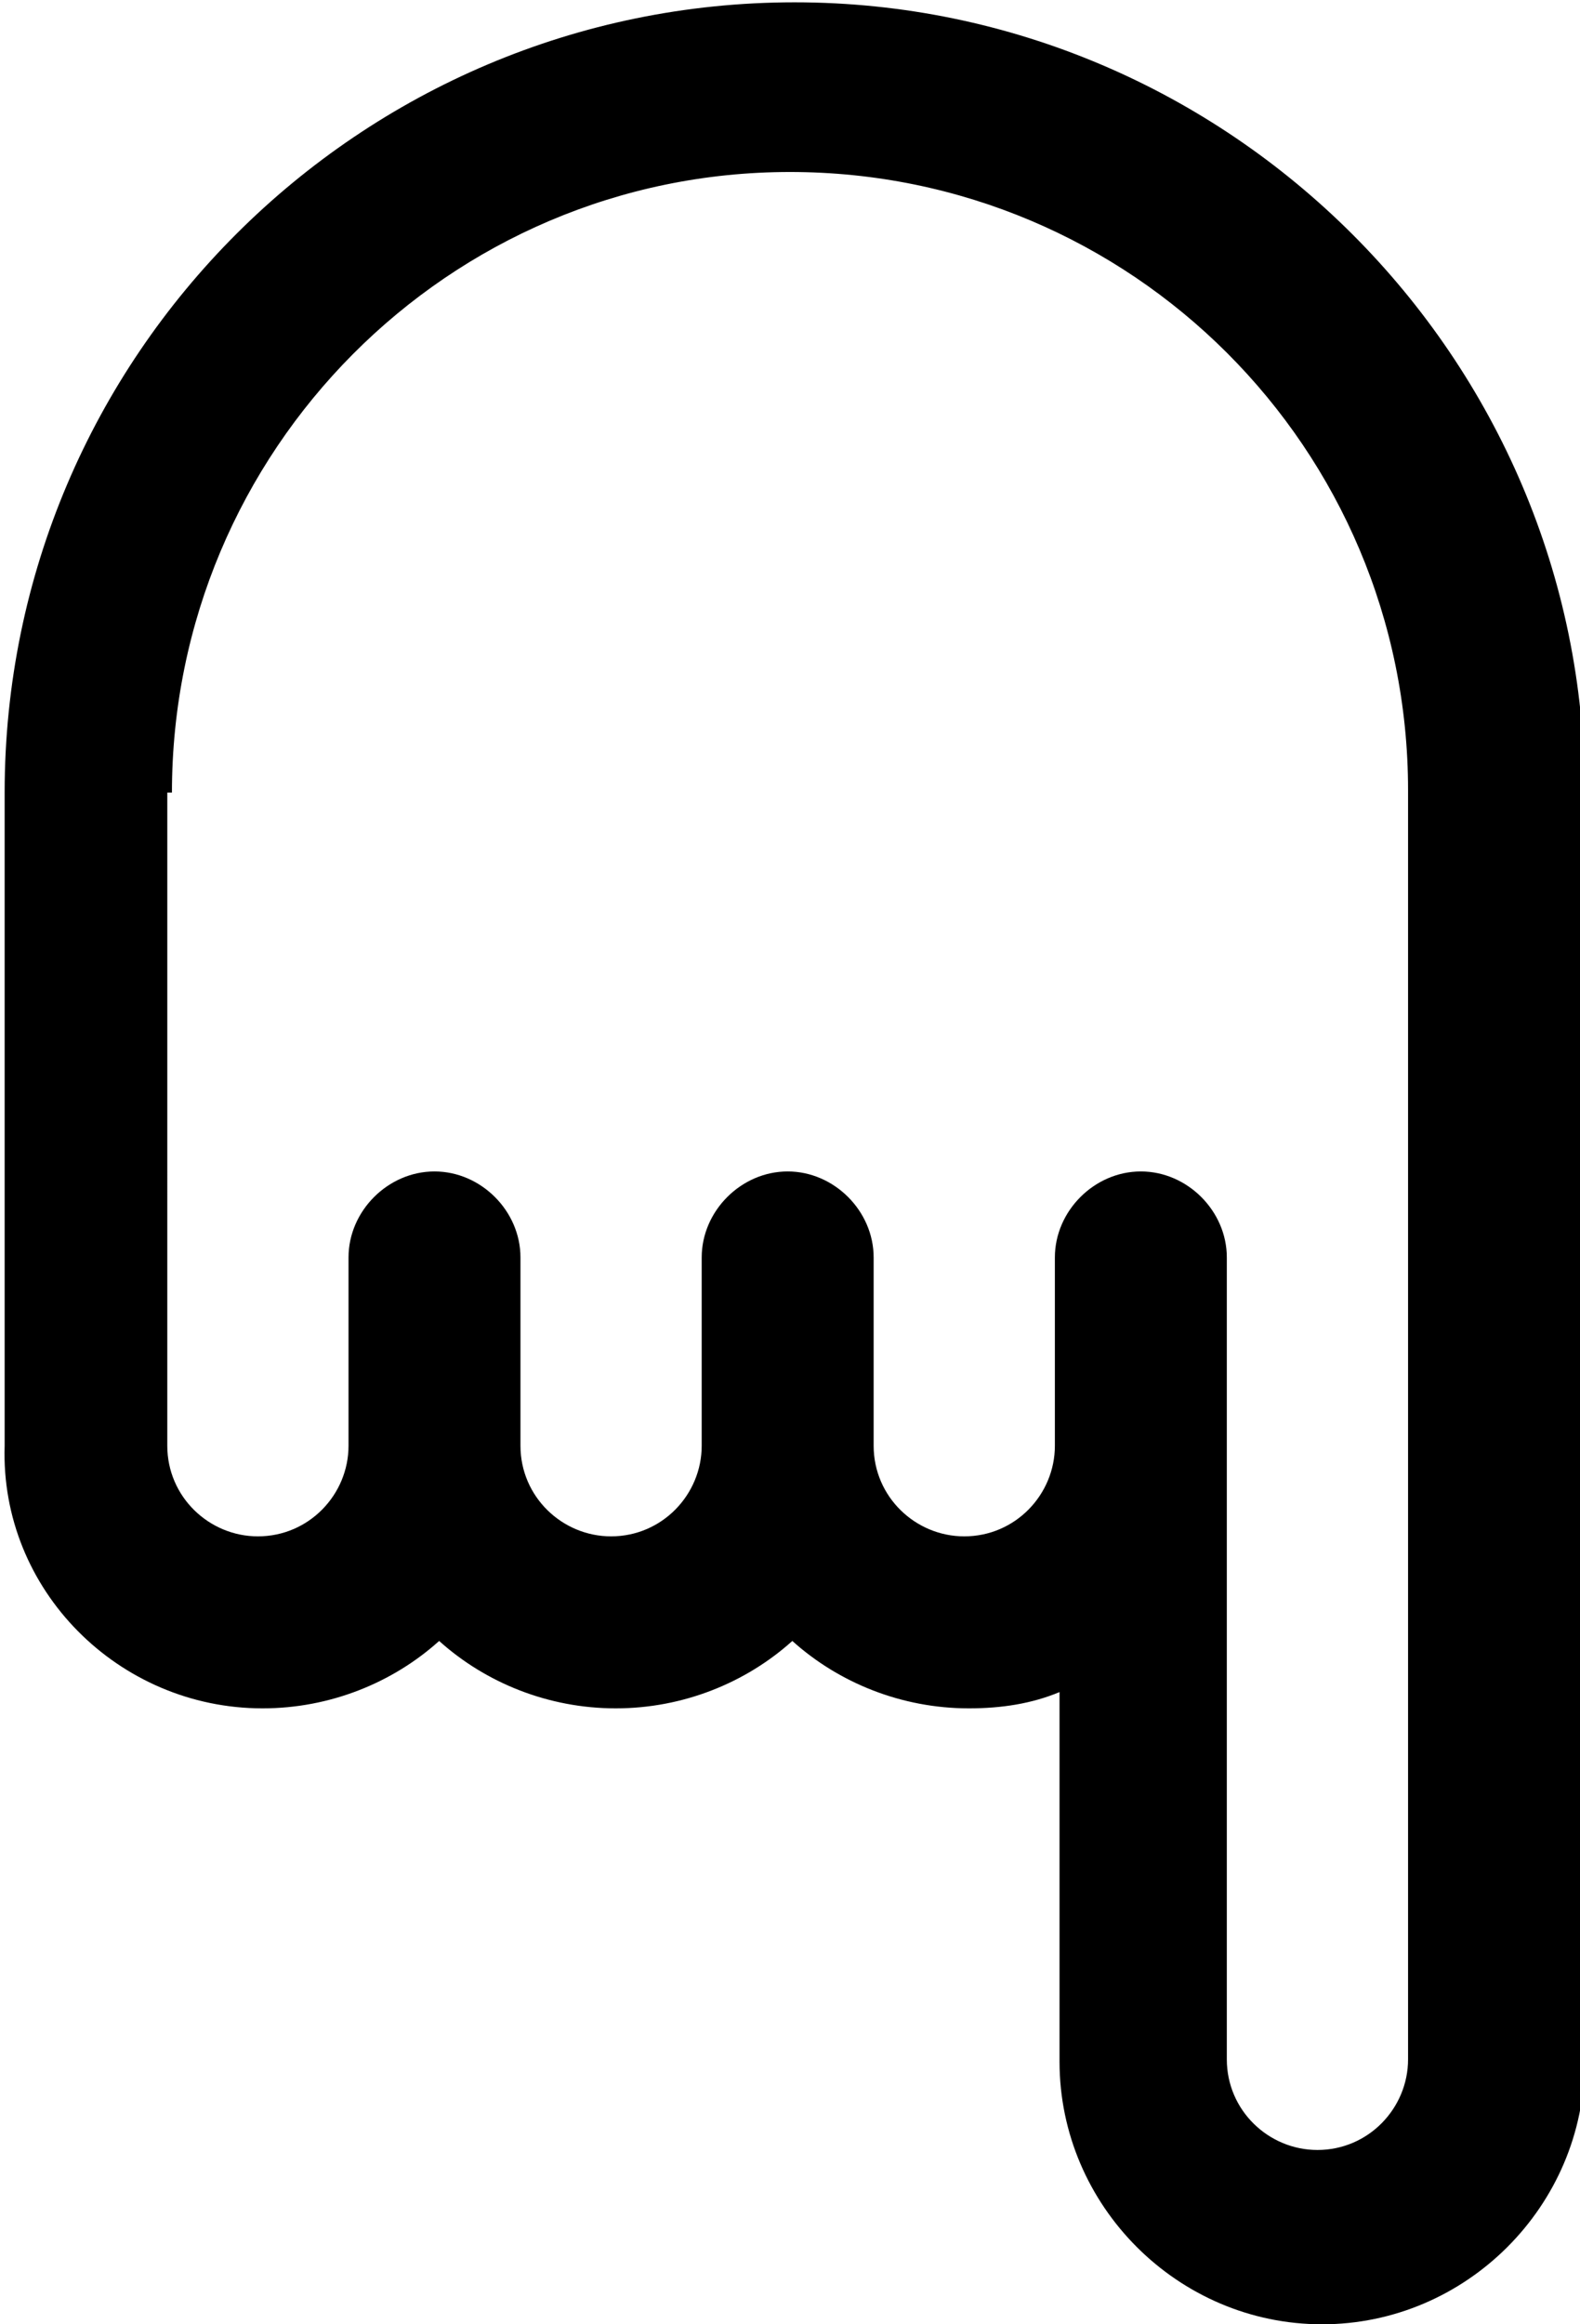 <?xml version="1.0" encoding="utf-8"?>
<!-- Generator: Adobe Illustrator 19.0.0, SVG Export Plug-In . SVG Version: 6.00 Build 0)  -->
<svg version="1.1" id="圖層_1" xmlns="http://www.w3.org/2000/svg" xmlns:xlink="http://www.w3.org/1999/xlink" x="0px" y="0px"
	 viewBox="0 0 68 100" style="enable-background:new 0 0 68 100;" xml:space="preserve">
	<path d="M11.3,73.5c2.9,0,5.6-1.1,7.6-2.9c2,1.8,4.7,2.9,7.6,2.9c2.9,0,5.6-1.1,7.6-2.9c2,1.8,4.7,2.9,7.6,2.9c1.4,0,2.7-0.2,3.9-0.7v15.9c0,6.2,5.1,11.3,11.3,11.3c6.2,0,11.3-5.1,11.3-11.3V34.1c0-18.7-15.3-34-34-34c-18.7,0-34,15.2-34,34l0,28.1C0,68.4,5.1,73.5,11.3,73.5L11.3,73.5z M7.4,34.1C7.4,19.4,19.3,7.4,34,7.4c14.7,0,26.6,11.9,26.6,26.6v54.6c0,2.1-1.7,3.9-3.9,3.9c-2.1,0-3.9-1.7-3.9-3.9V54.1c0-2-1.7-3.7-3.7-3.7c-2,0-3.7,1.7-3.7,3.7v8.1c0,2.1-1.7,3.9-3.9,3.9c-2.1,0-3.9-1.7-3.9-3.9v-8.1c0-2-1.7-3.7-3.7-3.7c-2,0-3.7,1.7-3.7,3.7v8.1c0,2.1-1.7,3.9-3.9,3.9c-2.1,0-3.9-1.7-3.9-3.9v-8.1c0-2-1.7-3.7-3.7-3.7c-2,0-3.7,1.7-3.7,3.7v8.1c0,2.1-1.7,3.9-3.9,3.9c-2.1,0-3.9-1.7-3.9-3.9V34.1z M7.4,34.1"/>
</svg>